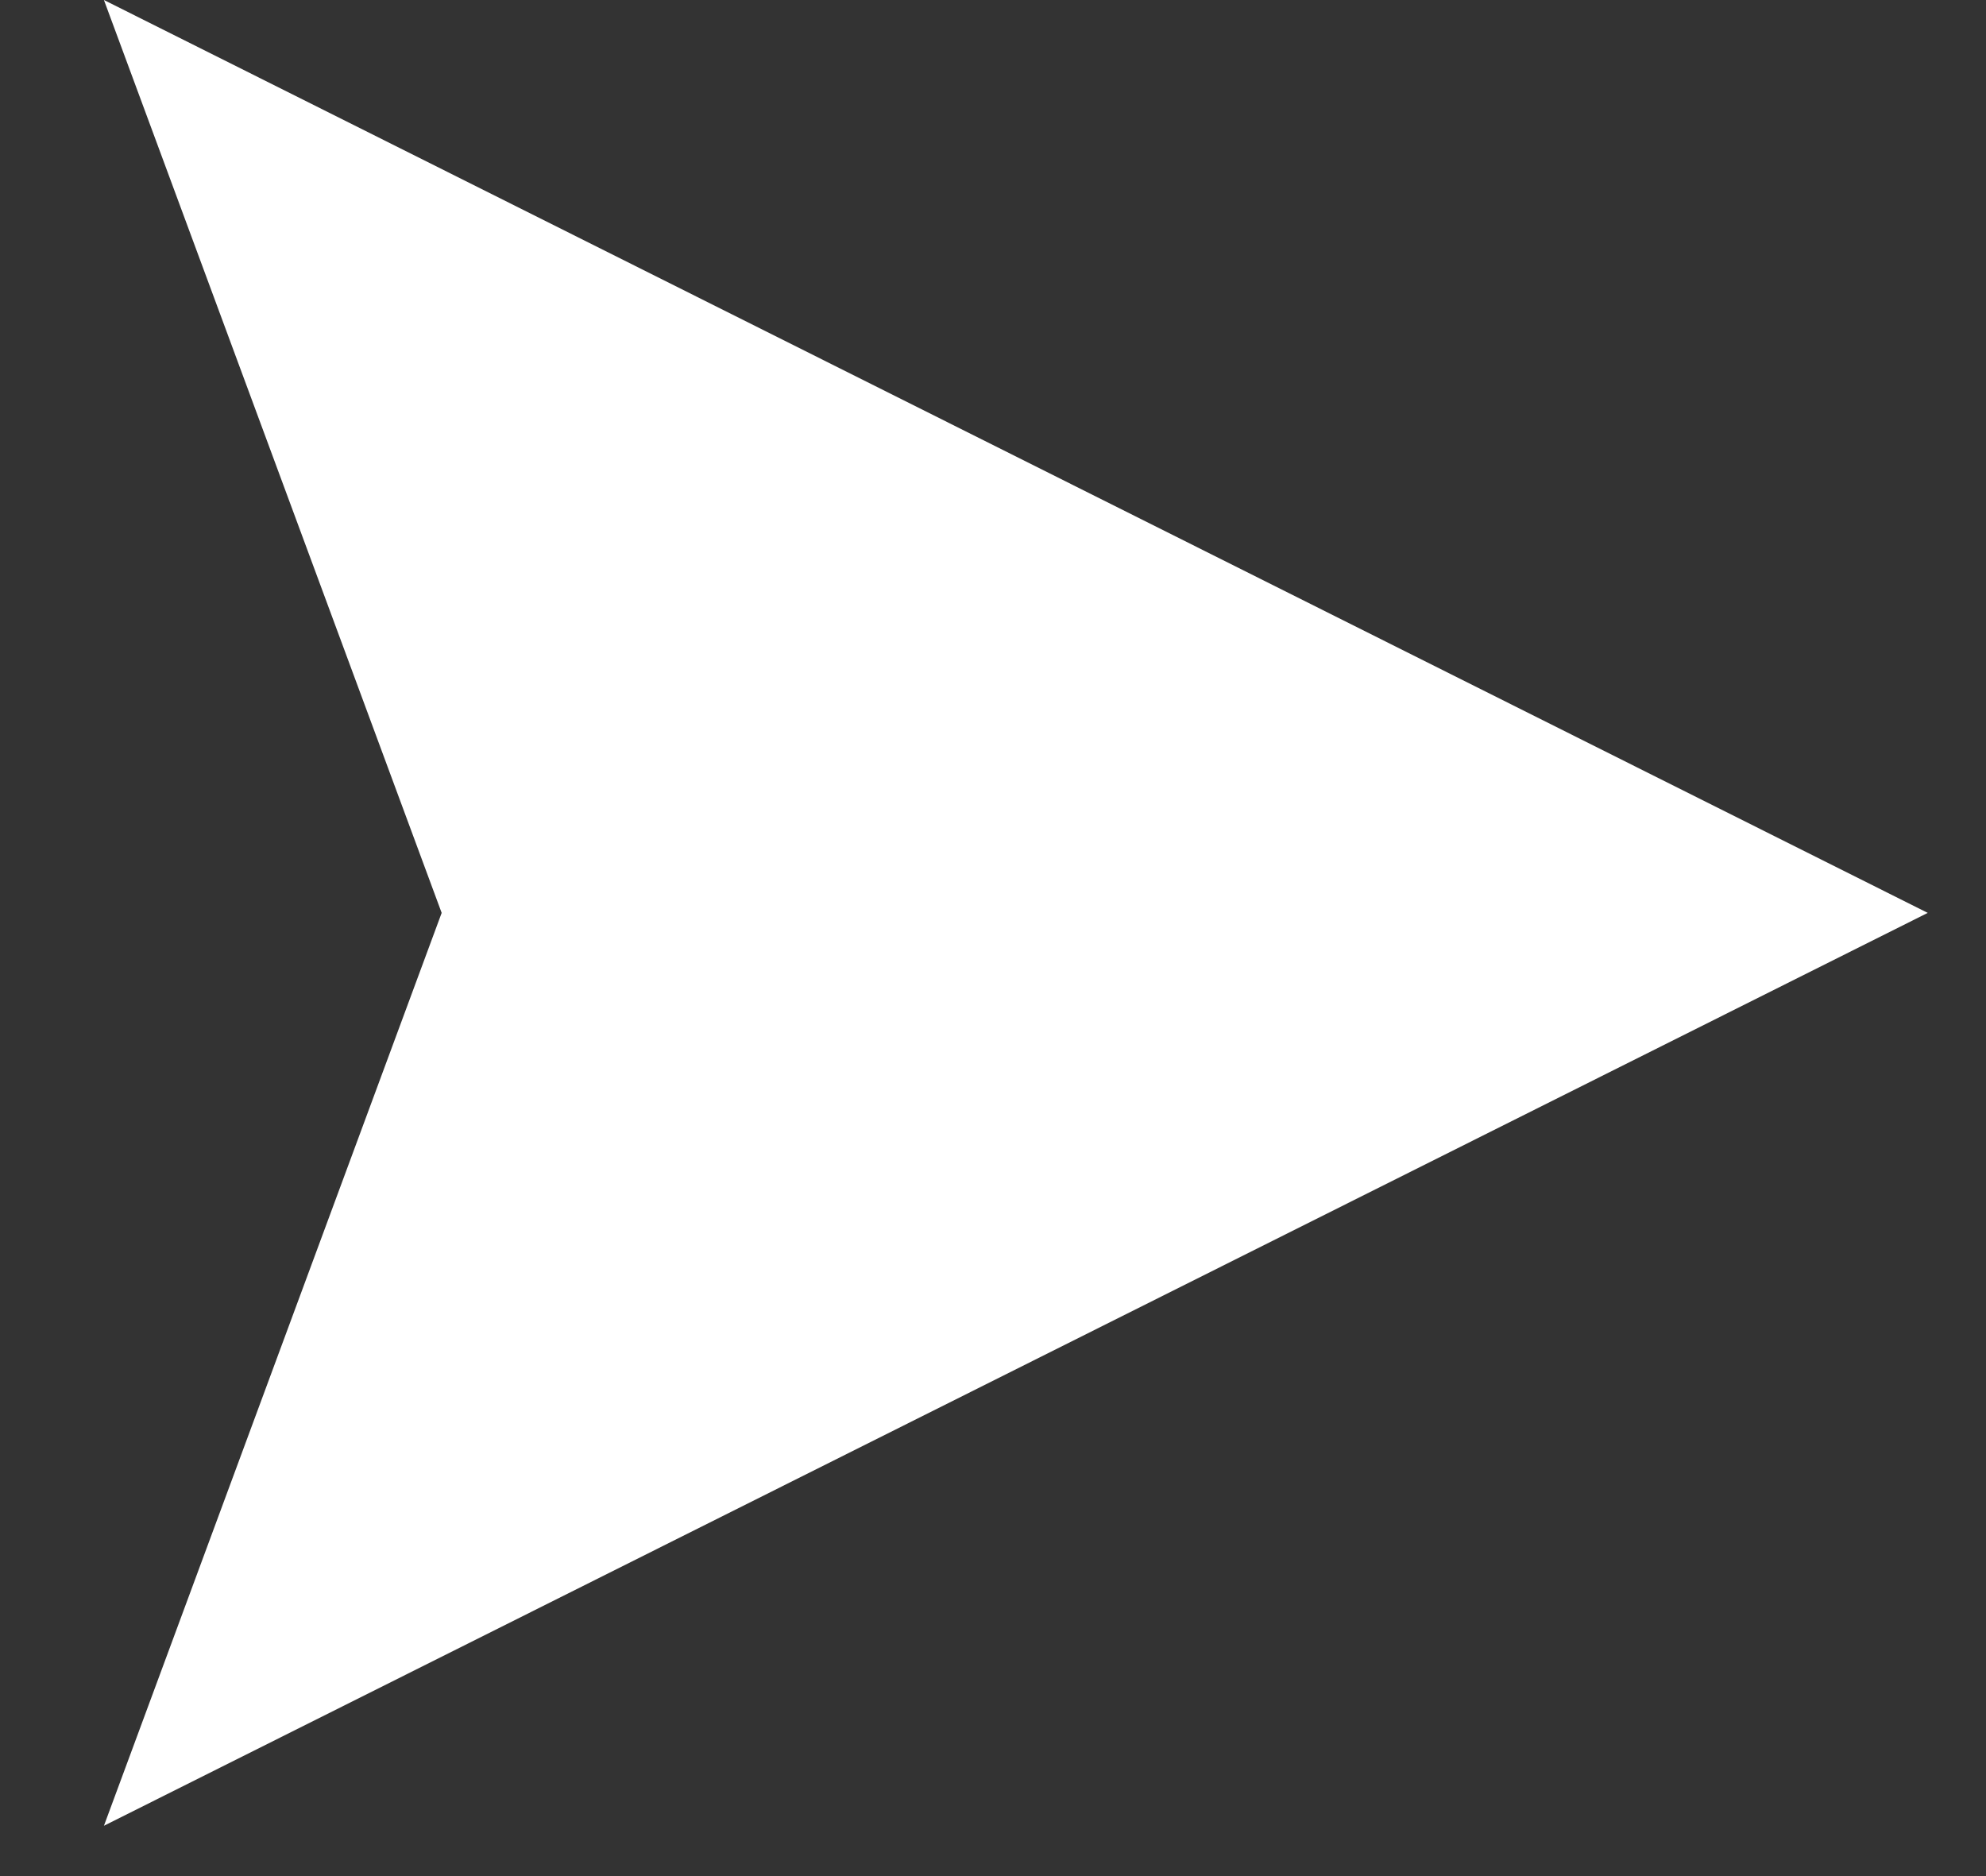 <svg width="18" height="17" viewBox="0 0 18 17" fill="none" xmlns="http://www.w3.org/2000/svg">
<rect x="0" y="0" width="18" height="17" fill="#333333" stroke="none"/>
<path d="M17.472 8.272L0.942 16.544L4.003 8.272L0.942 0L17.472 8.272Z" fill="white"/>
</svg>
